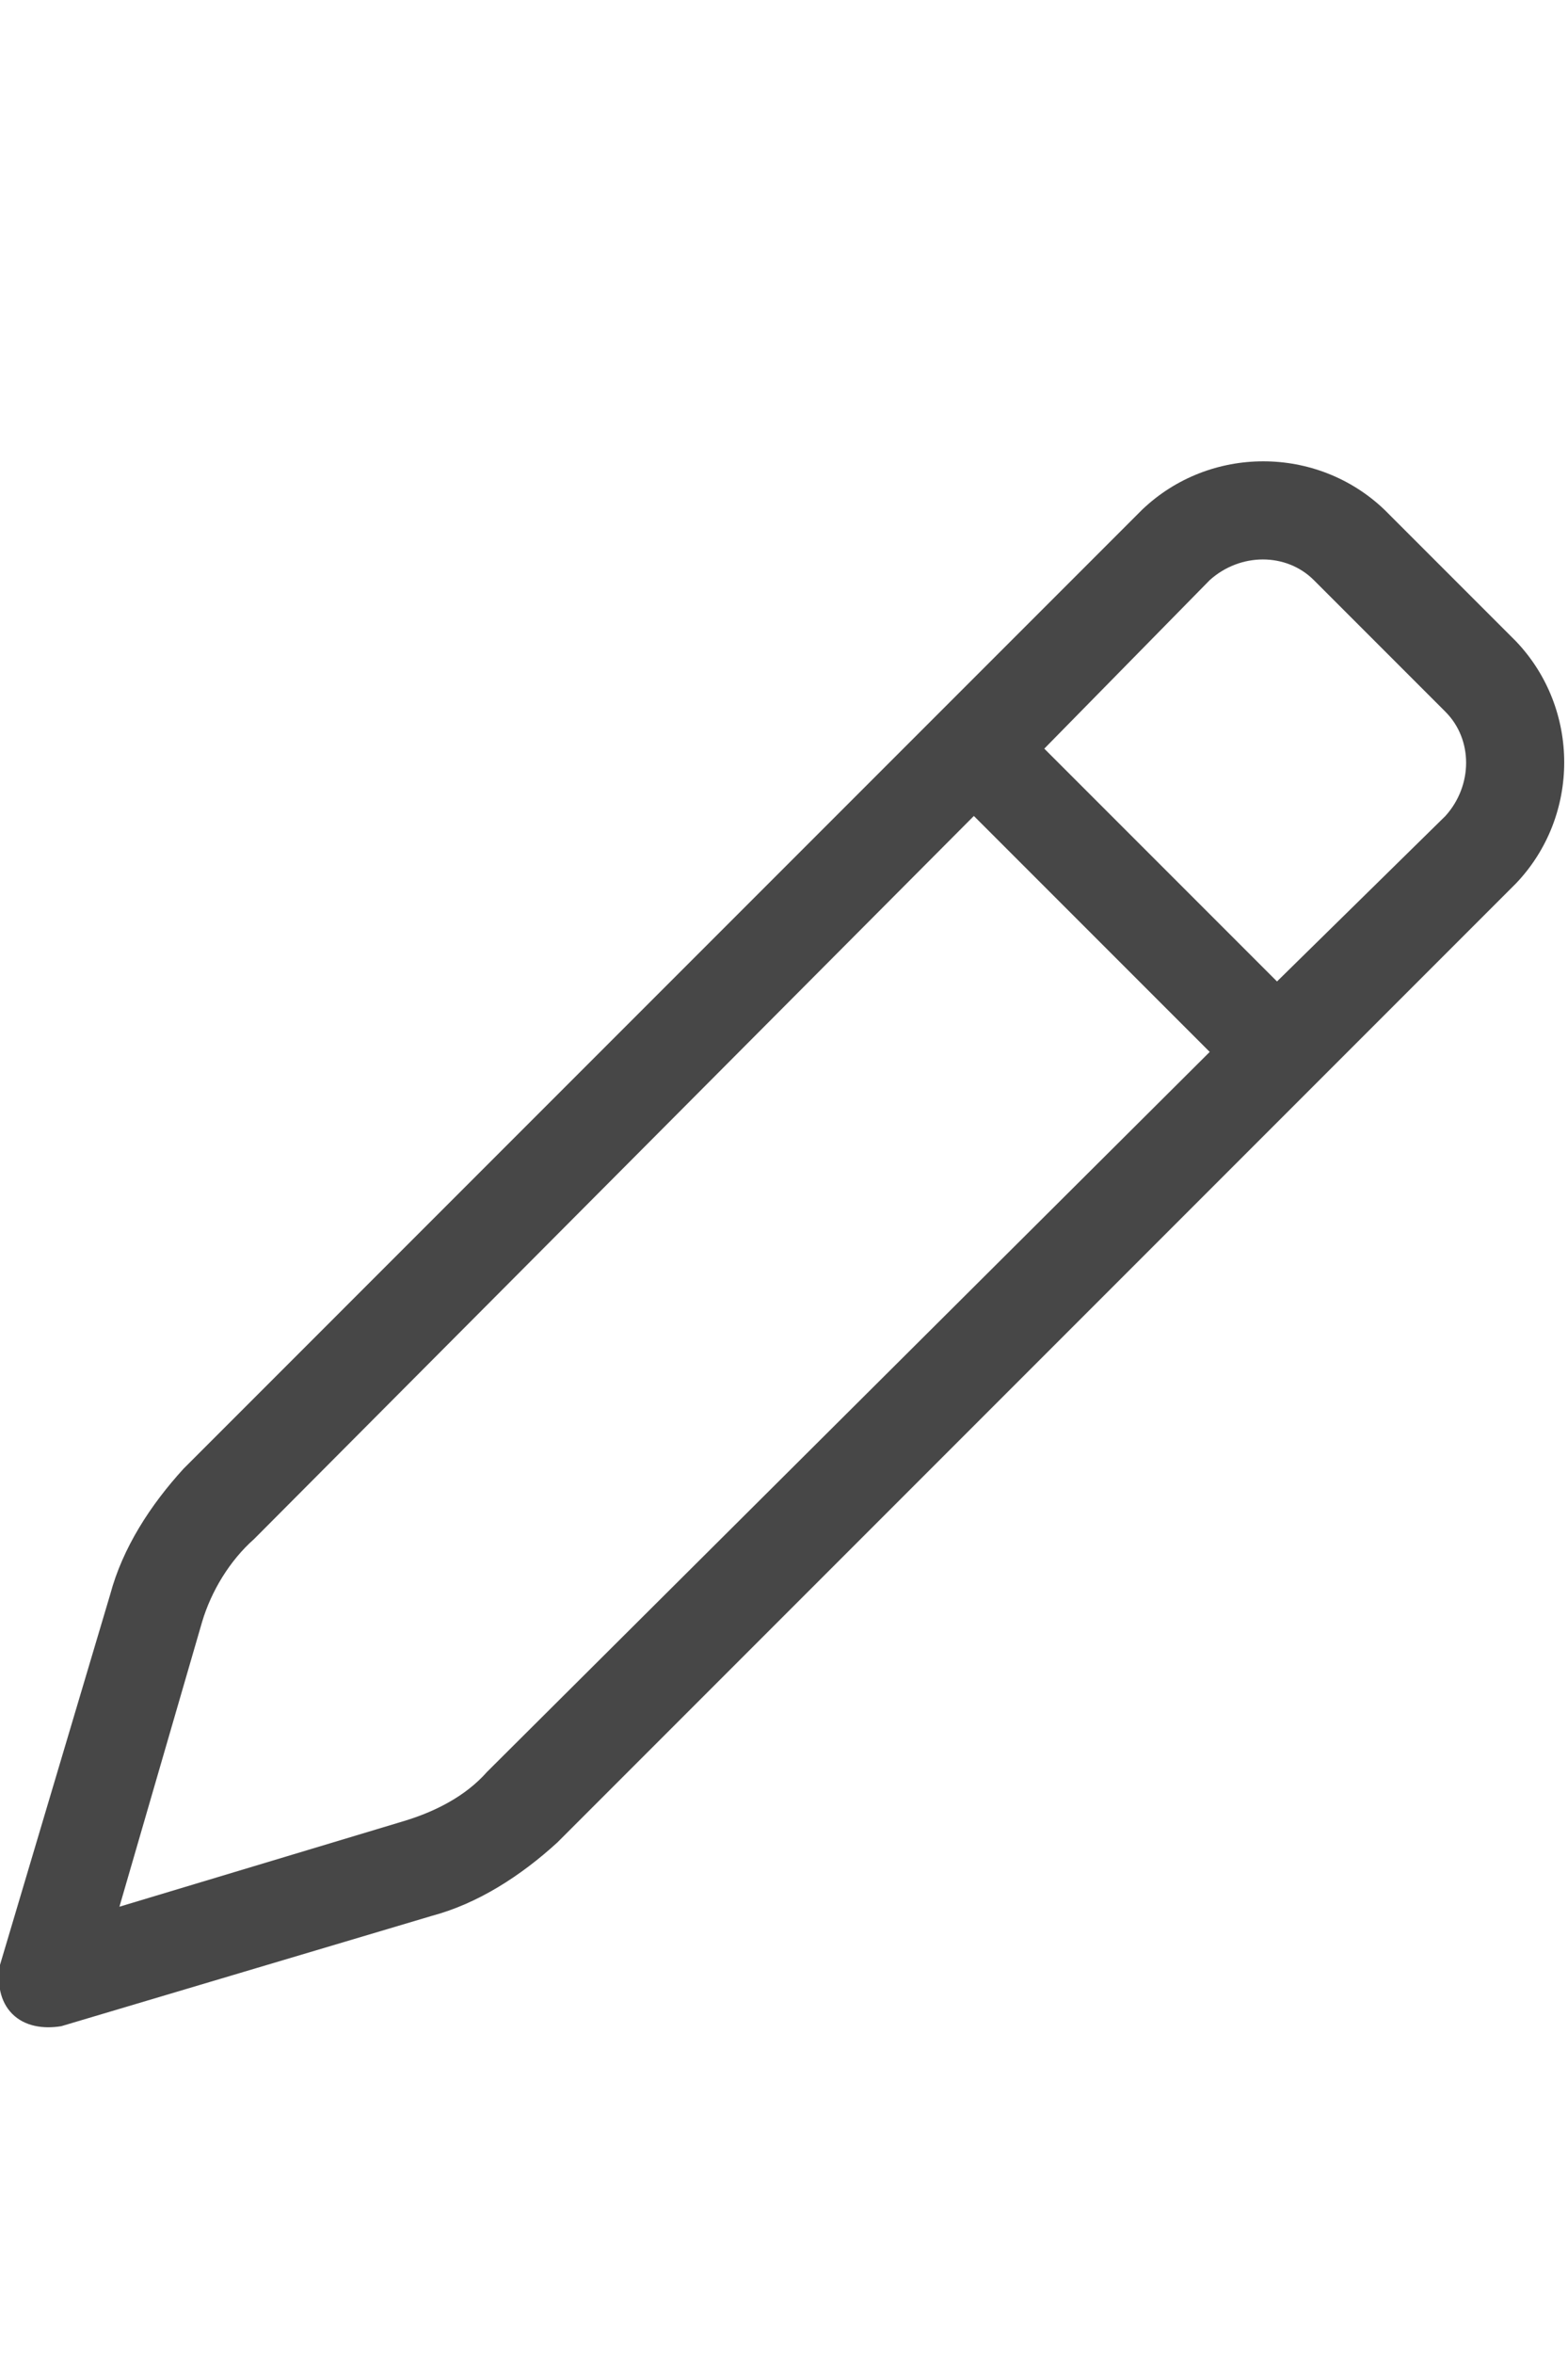<svg width="12" height="18" viewBox="0 0 12 18" fill="none" xmlns="http://www.w3.org/2000/svg">
<g id="label-paired / caption / pen-caption / regular" clip-path="url(#clip0_2556_10031)">
<path id="icon" d="M9.258 4.438L7.992 5.727L9.773 7.508L11.062 6.242C11.273 6.008 11.273 5.656 11.062 5.445L10.055 4.438C9.844 4.227 9.492 4.227 9.258 4.438ZM7.453 6.242L1.945 11.773C1.758 11.938 1.617 12.172 1.547 12.406L0.914 14.586L3.094 13.93C3.328 13.859 3.562 13.742 3.727 13.555L9.258 8.047L7.453 6.242ZM10.594 3.898L11.602 4.906C12.094 5.422 12.094 6.242 11.602 6.758L4.266 14.094C3.984 14.352 3.656 14.562 3.305 14.656L0.469 15.5C0.328 15.523 0.188 15.5 0.094 15.406C0 15.312 -0.023 15.172 0 15.031L0.844 12.195C0.938 11.844 1.148 11.516 1.406 11.234L8.742 3.898C9.258 3.406 10.078 3.406 10.594 3.898Z" fill="black" fill-opacity="0.72"/>
</g>
<defs>
<clipPath id="clip0_2556_10031">
<rect width="12" height="18" fill="white"/>
</clipPath>
</defs>
</svg>
